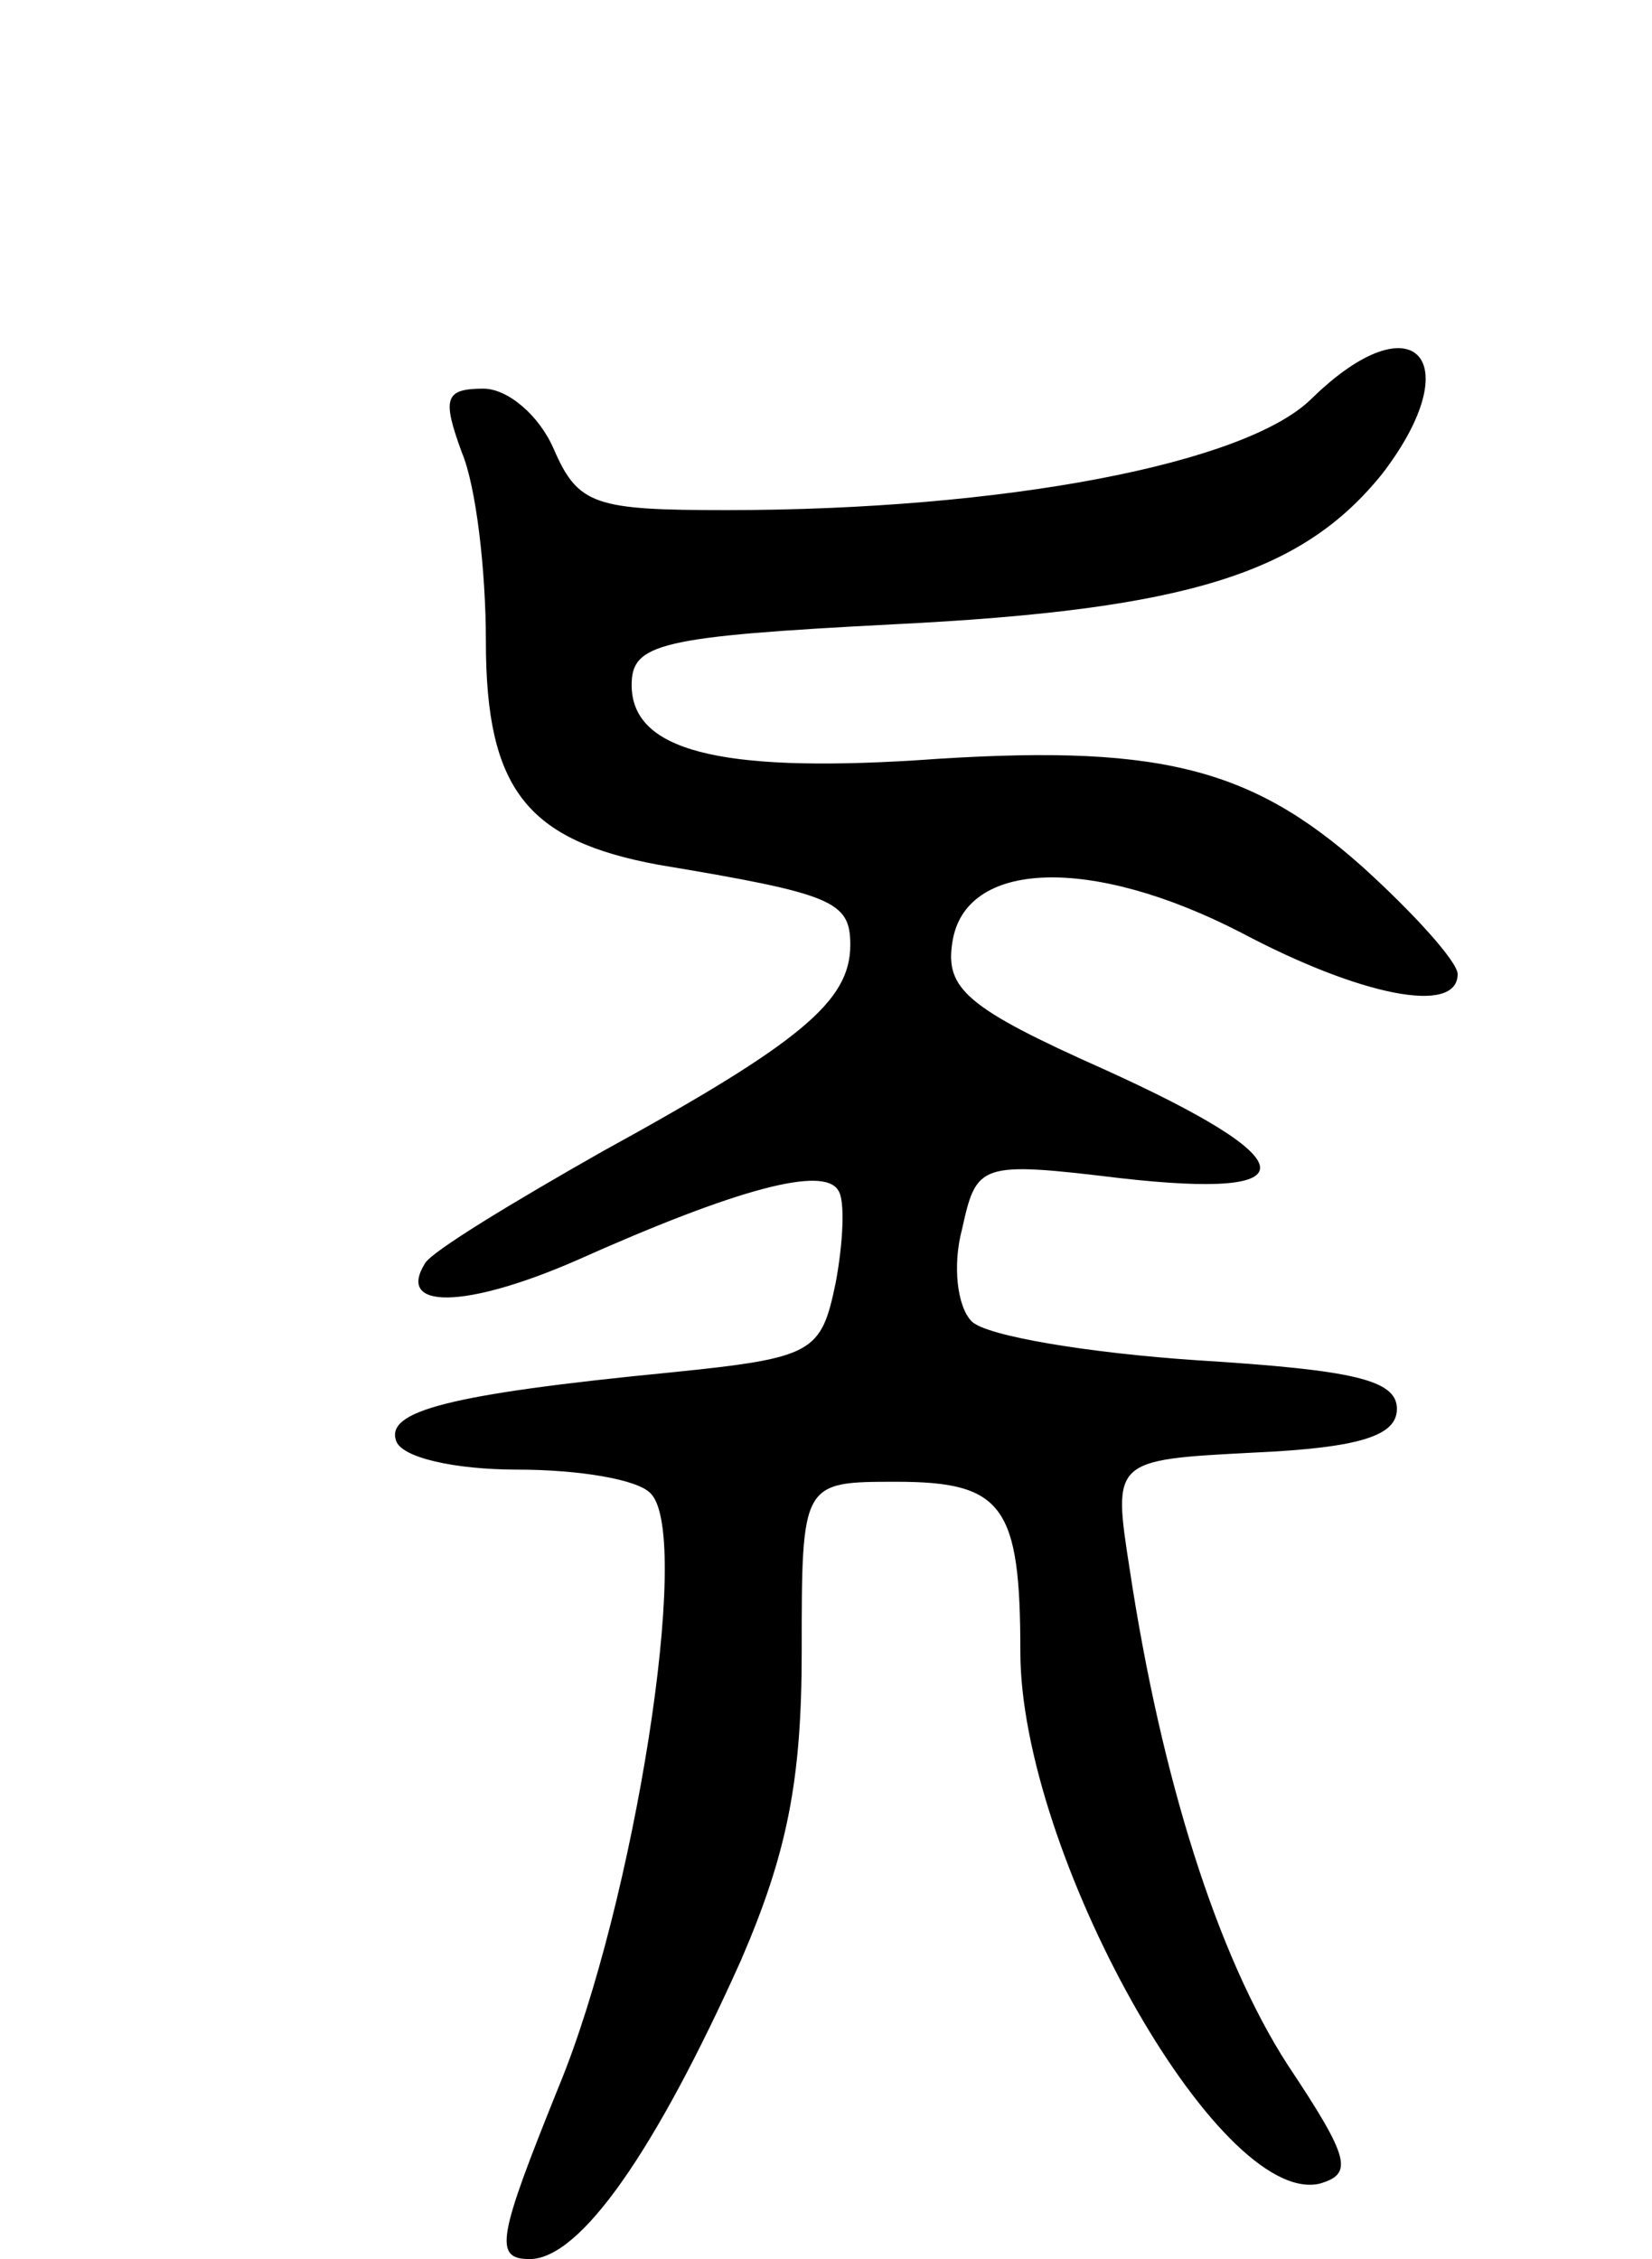 <svg version="1.0" xmlns="http://www.w3.org/2000/svg"
 width="68pt" height="93pt" viewBox="0 0 68 93"
 preserveAspectRatio="xMidYMid meet">
<g transform="translate(0,93) scale(0.1,-0.1)"
fill="#000000" stroke="none">
<path d="M540 766 c-27 -27 -127 -46 -241 -46 -54 0 -61 2 -71 25 -6 14 -19
25 -29 25 -16 0 -17 -4 -9 -26 6 -14 10 -49 10 -78 0 -61 17 -82 71 -92 72
-12 79 -15 79 -33 0 -23 -20 -40 -102 -85 -37 -21 -70 -41 -73 -46 -12 -19 16
-19 62 1 67 30 102 39 108 29 3 -4 2 -22 -1 -38 -6 -29 -9 -31 -68 -37 -92 -9
-117 -16 -113 -28 2 -7 24 -12 50 -12 25 0 50 -4 55 -10 17 -18 -7 -169 -38
-244 -25 -62 -27 -71 -12 -71 21 0 52 45 87 123 19 44 25 74 25 127 0 70 0 70
39 70 44 0 51 -10 51 -70 0 -82 81 -228 123 -219 14 4 13 10 -13 49 -29 45
-52 118 -65 204 -7 45 -7 45 51 48 44 2 59 7 59 18 0 12 -18 16 -82 20 -45 3
-87 10 -93 16 -6 6 -8 23 -4 38 6 27 7 28 65 21 79 -9 77 7 -7 45 -56 25 -65
33 -62 52 5 34 57 36 119 4 49 -26 89 -34 89 -17 0 5 -18 25 -39 44 -47 42
-86 51 -184 44 -81 -5 -117 4 -117 31 0 17 11 20 108 25 121 6 168 21 201 62
36 47 13 72 -29 31z"/>
</g>
</svg>
